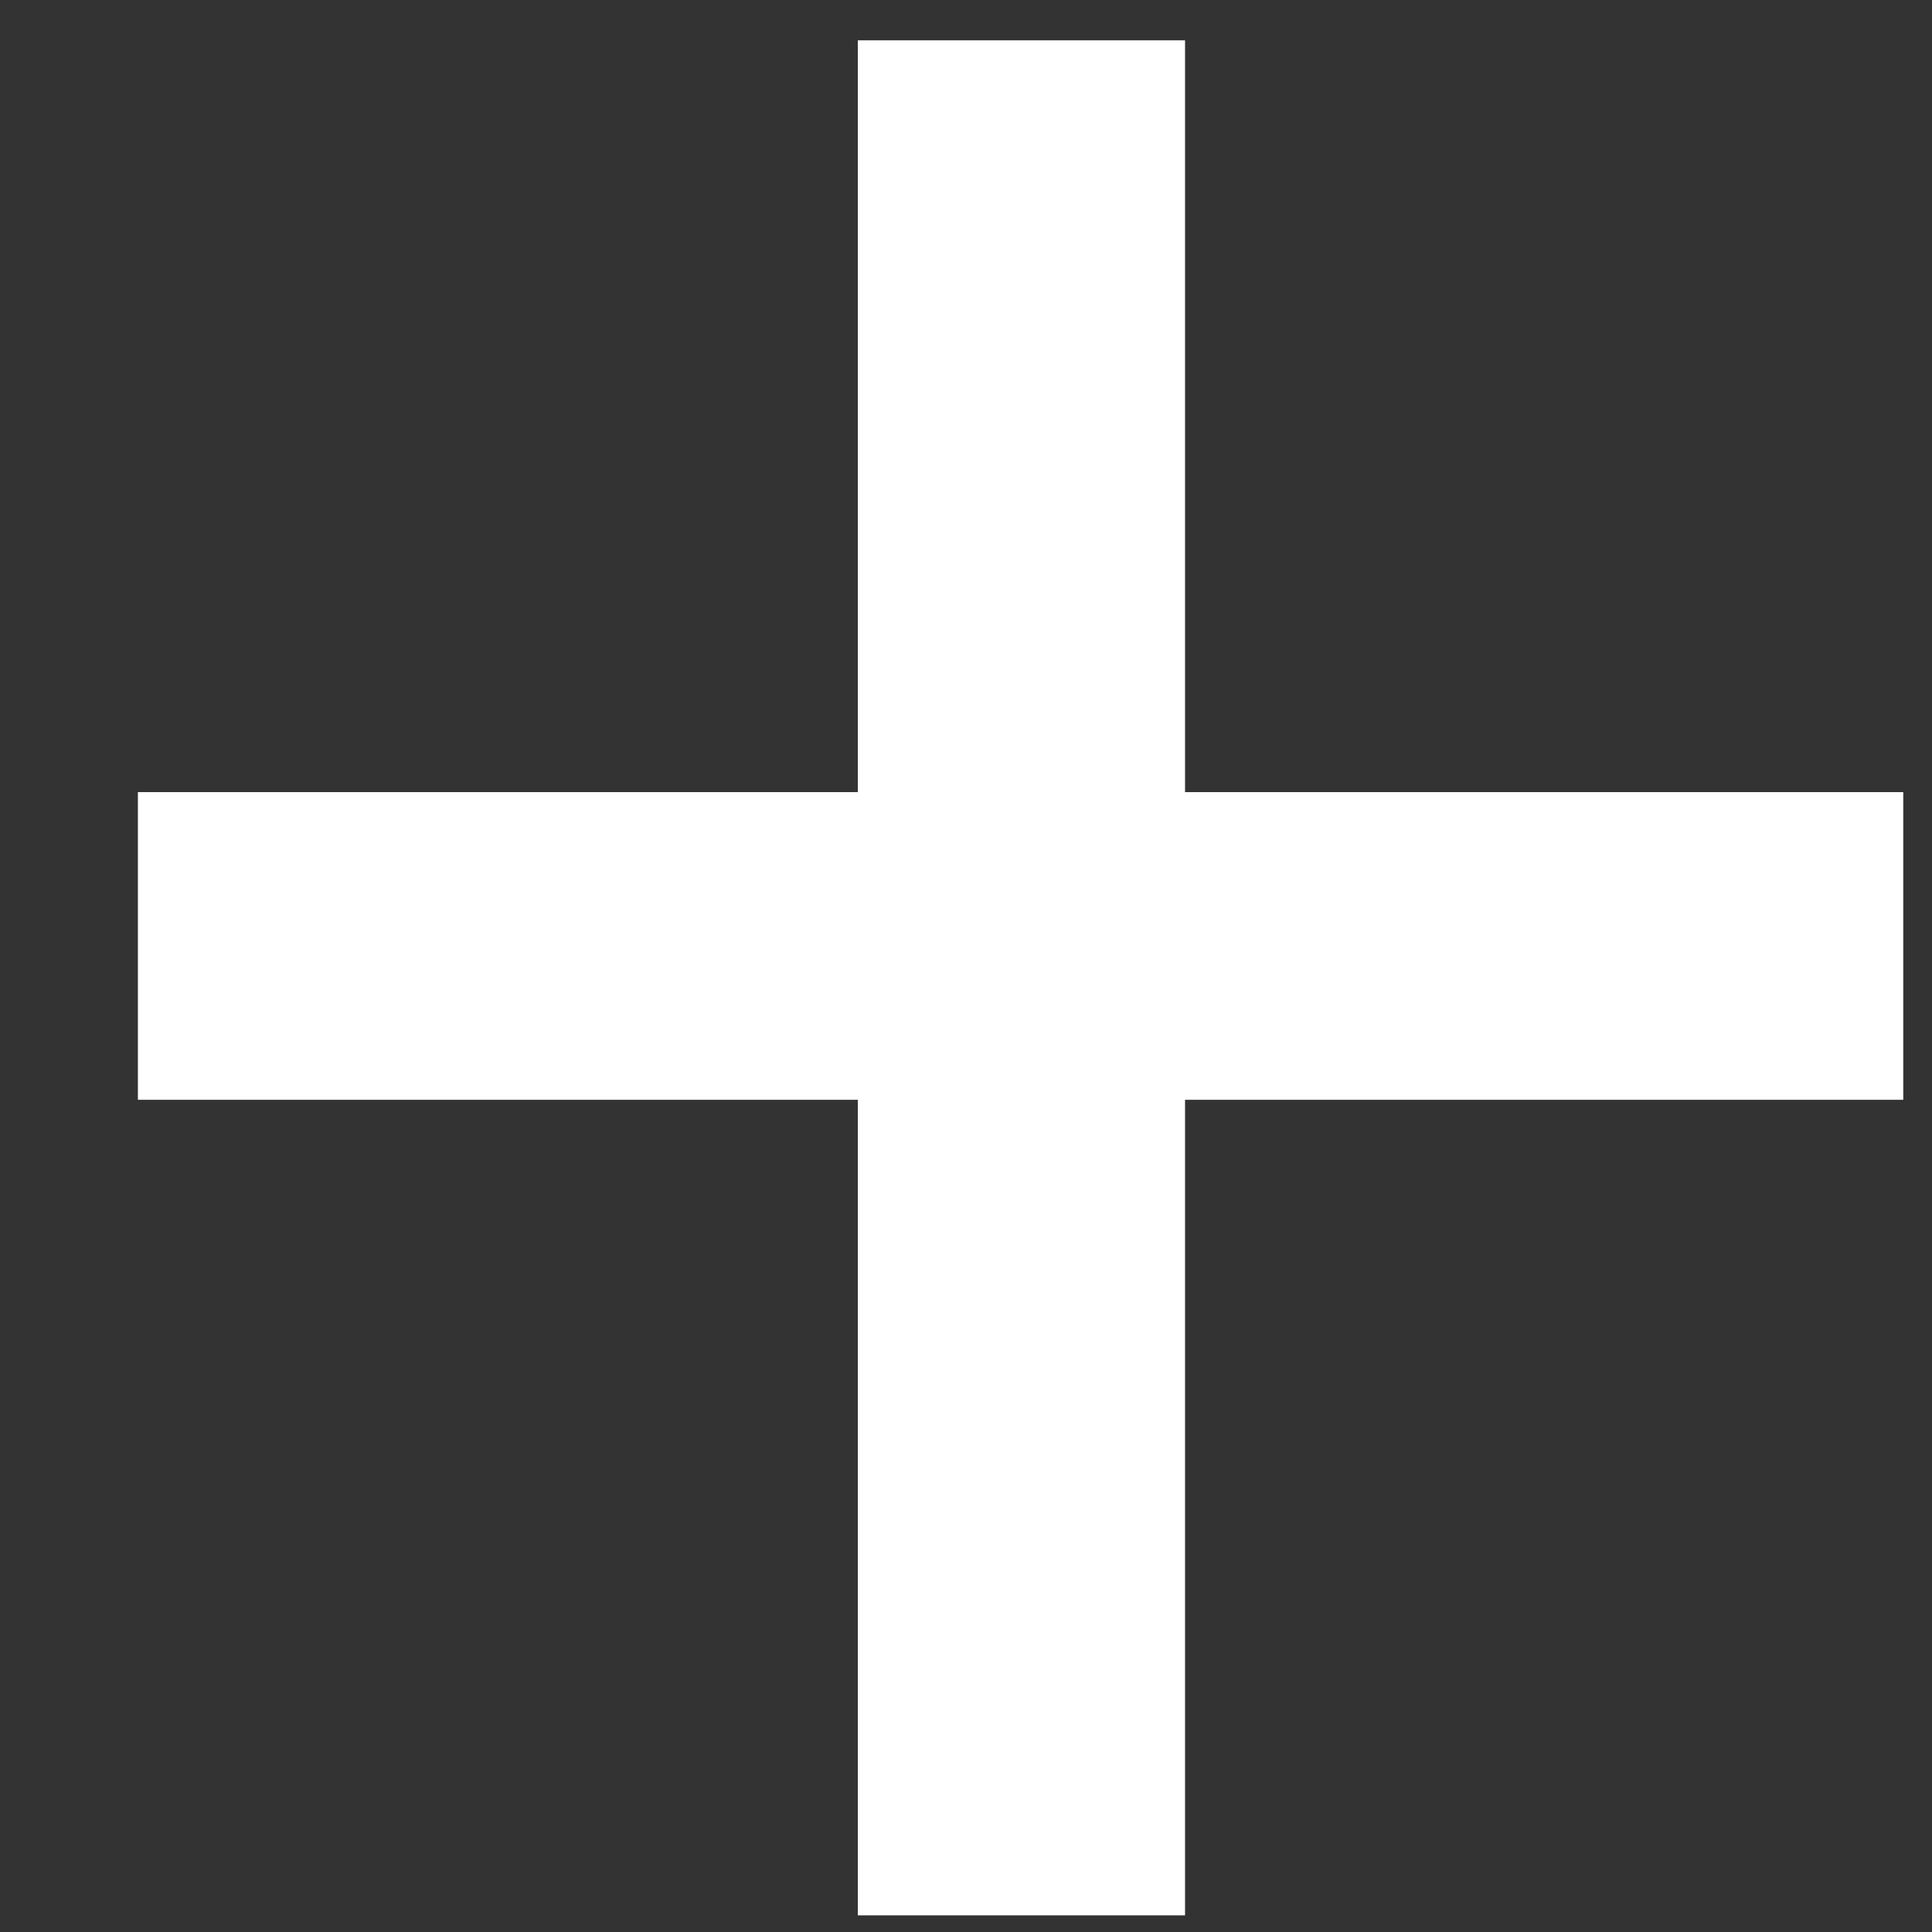 <svg width="8" height="8" viewBox="0 0 8 8" fill="none" xmlns="http://www.w3.org/2000/svg">
<rect x="0" y="0" width="8" height="8" fill="#333333" stroke="none"/>
<path d="M7.881 3.28V4.554H0.571V3.28H7.881ZM4.907 0.167V7.931H3.552V0.167H4.907Z" fill="white"/>
</svg>
